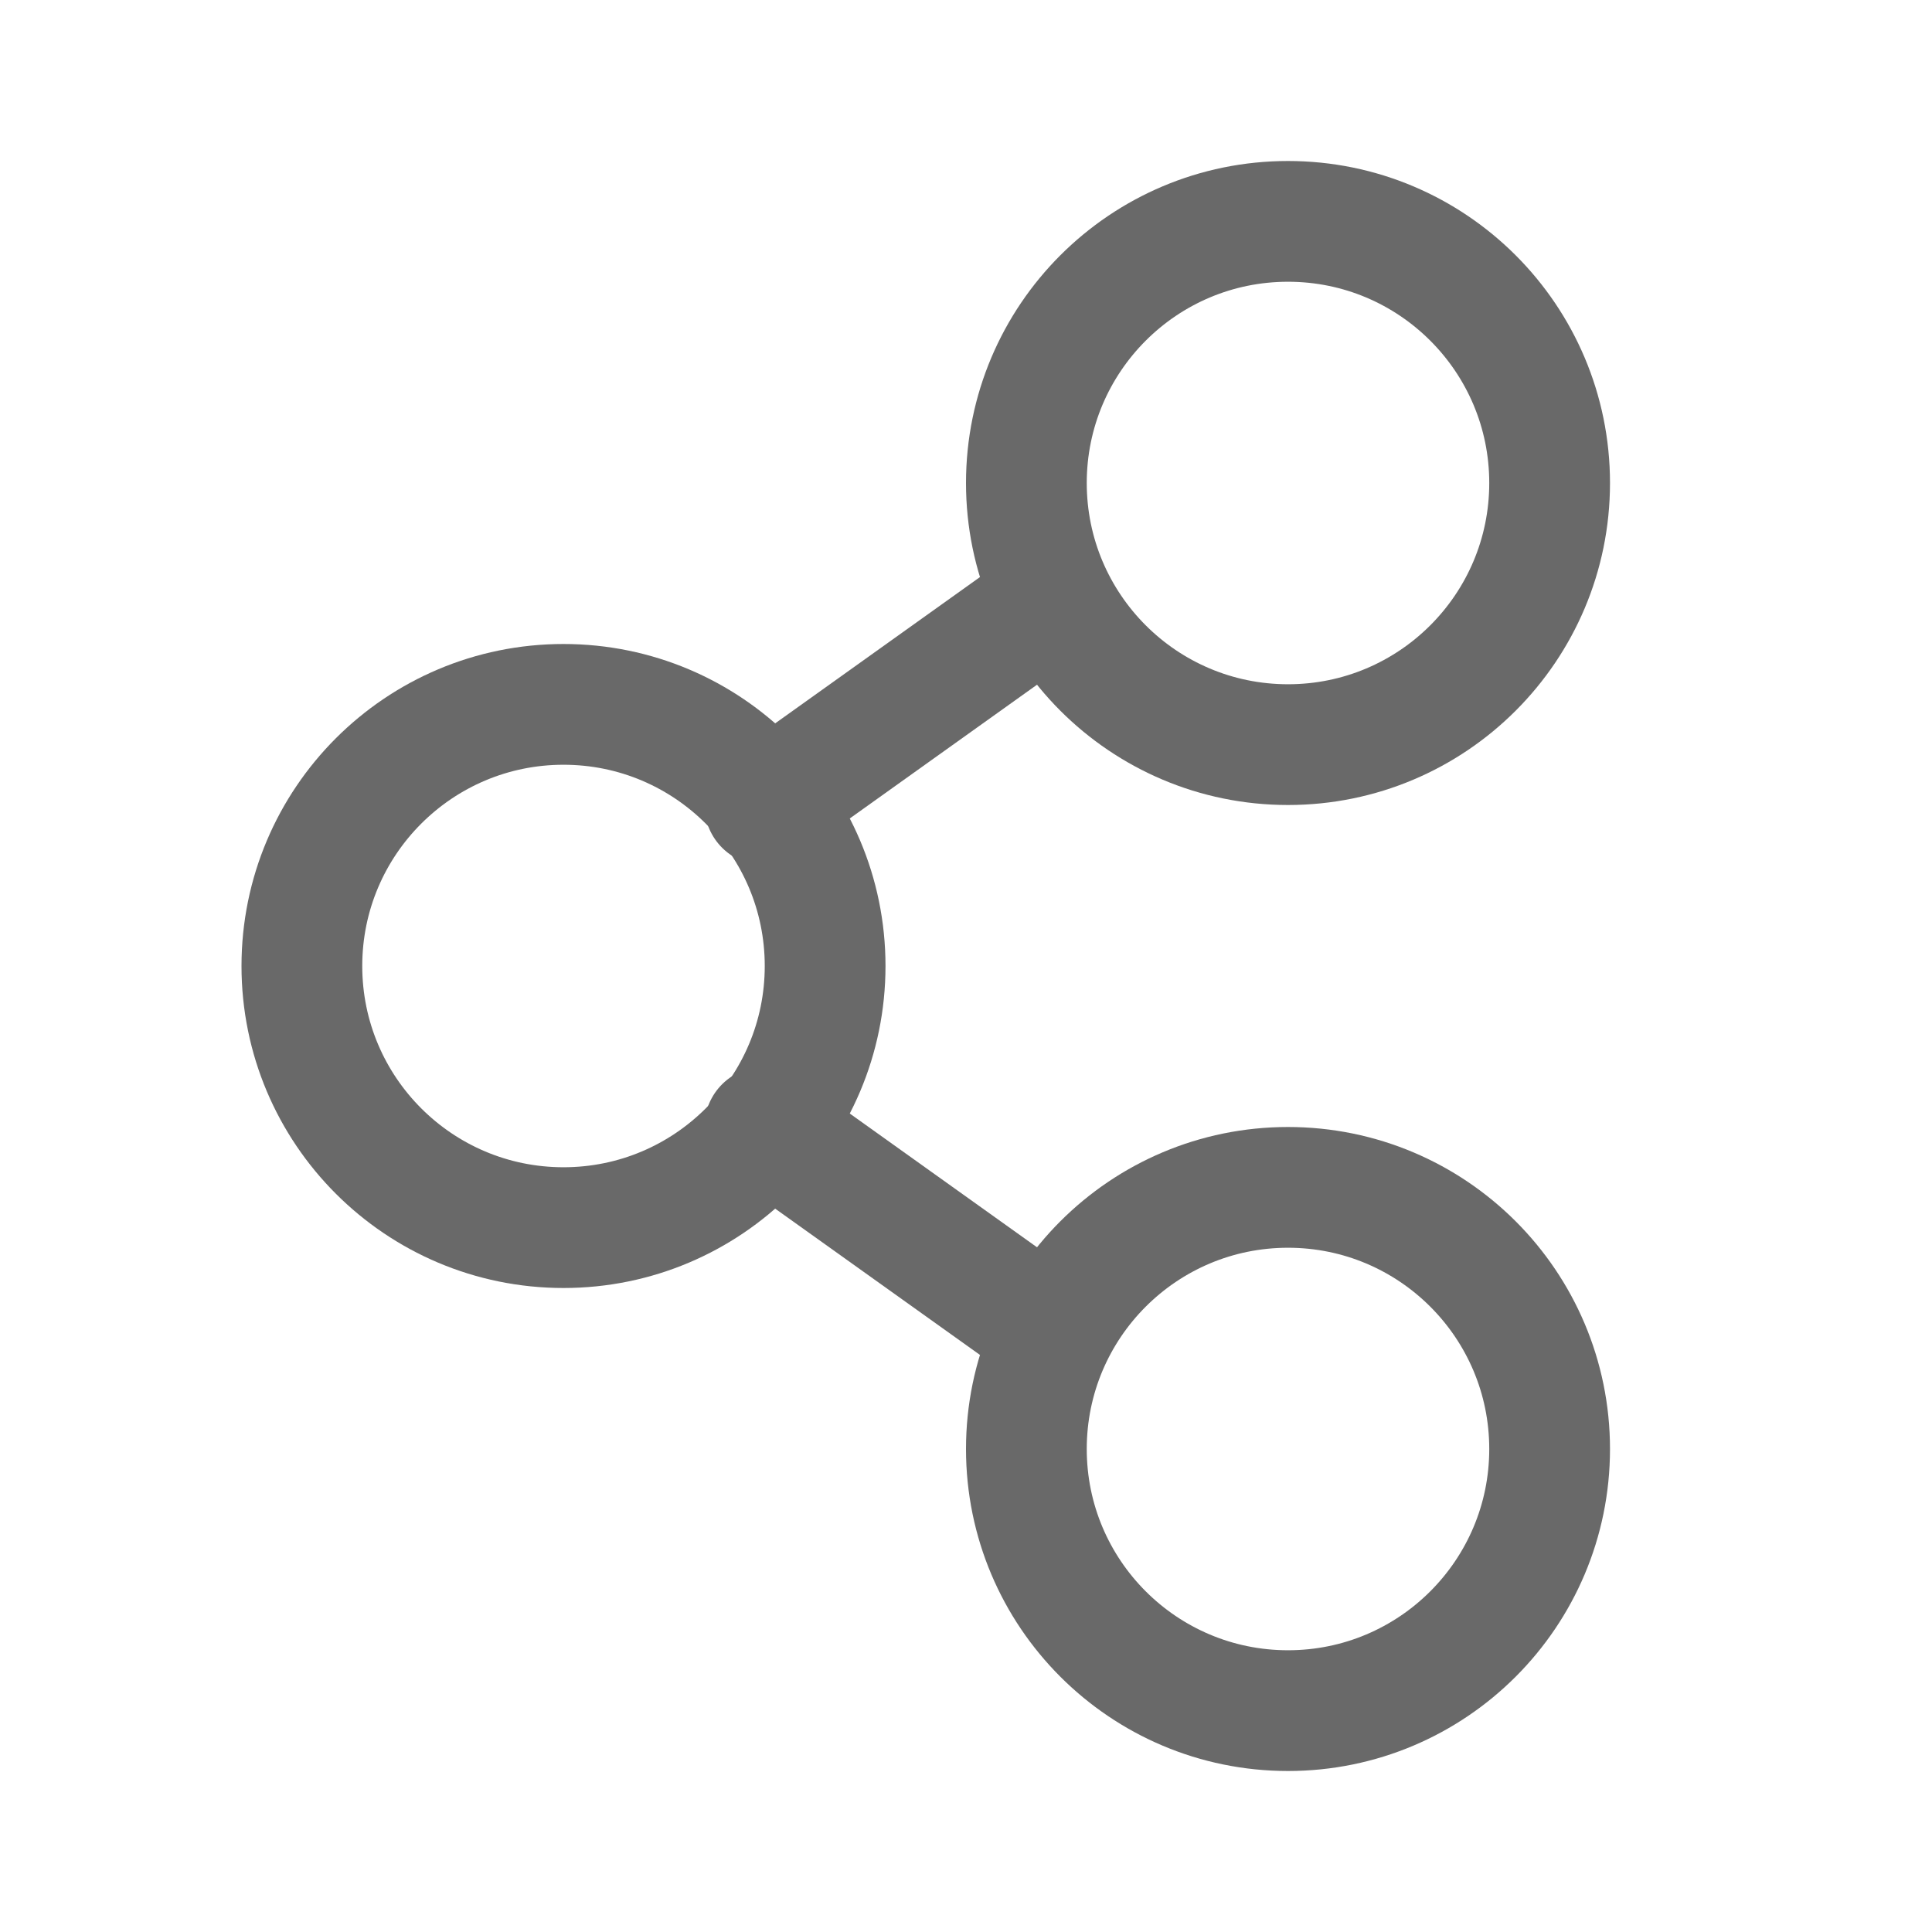 <svg width="24" height="24" viewBox="0 0 24 24" fill="none" xmlns="http://www.w3.org/2000/svg">
<circle cx="16" cy="18" r="3.25" stroke="#696969" stroke-width="1.5"/>
<circle cx="7" cy="12" r="3.25" stroke="#696969" stroke-width="1.5"/>
<circle cx="16" cy="6" r="3.25" stroke="#696969" stroke-width="1.5"/>
<path d="M13 7.5L9.5 10" stroke="#696969" stroke-width="1.5" stroke-linecap="round" stroke-linejoin="round"/>
<path d="M13 16.5L9.5 14" stroke="#696969" stroke-width="1.5" stroke-linecap="round" stroke-linejoin="round"/>
</svg>
